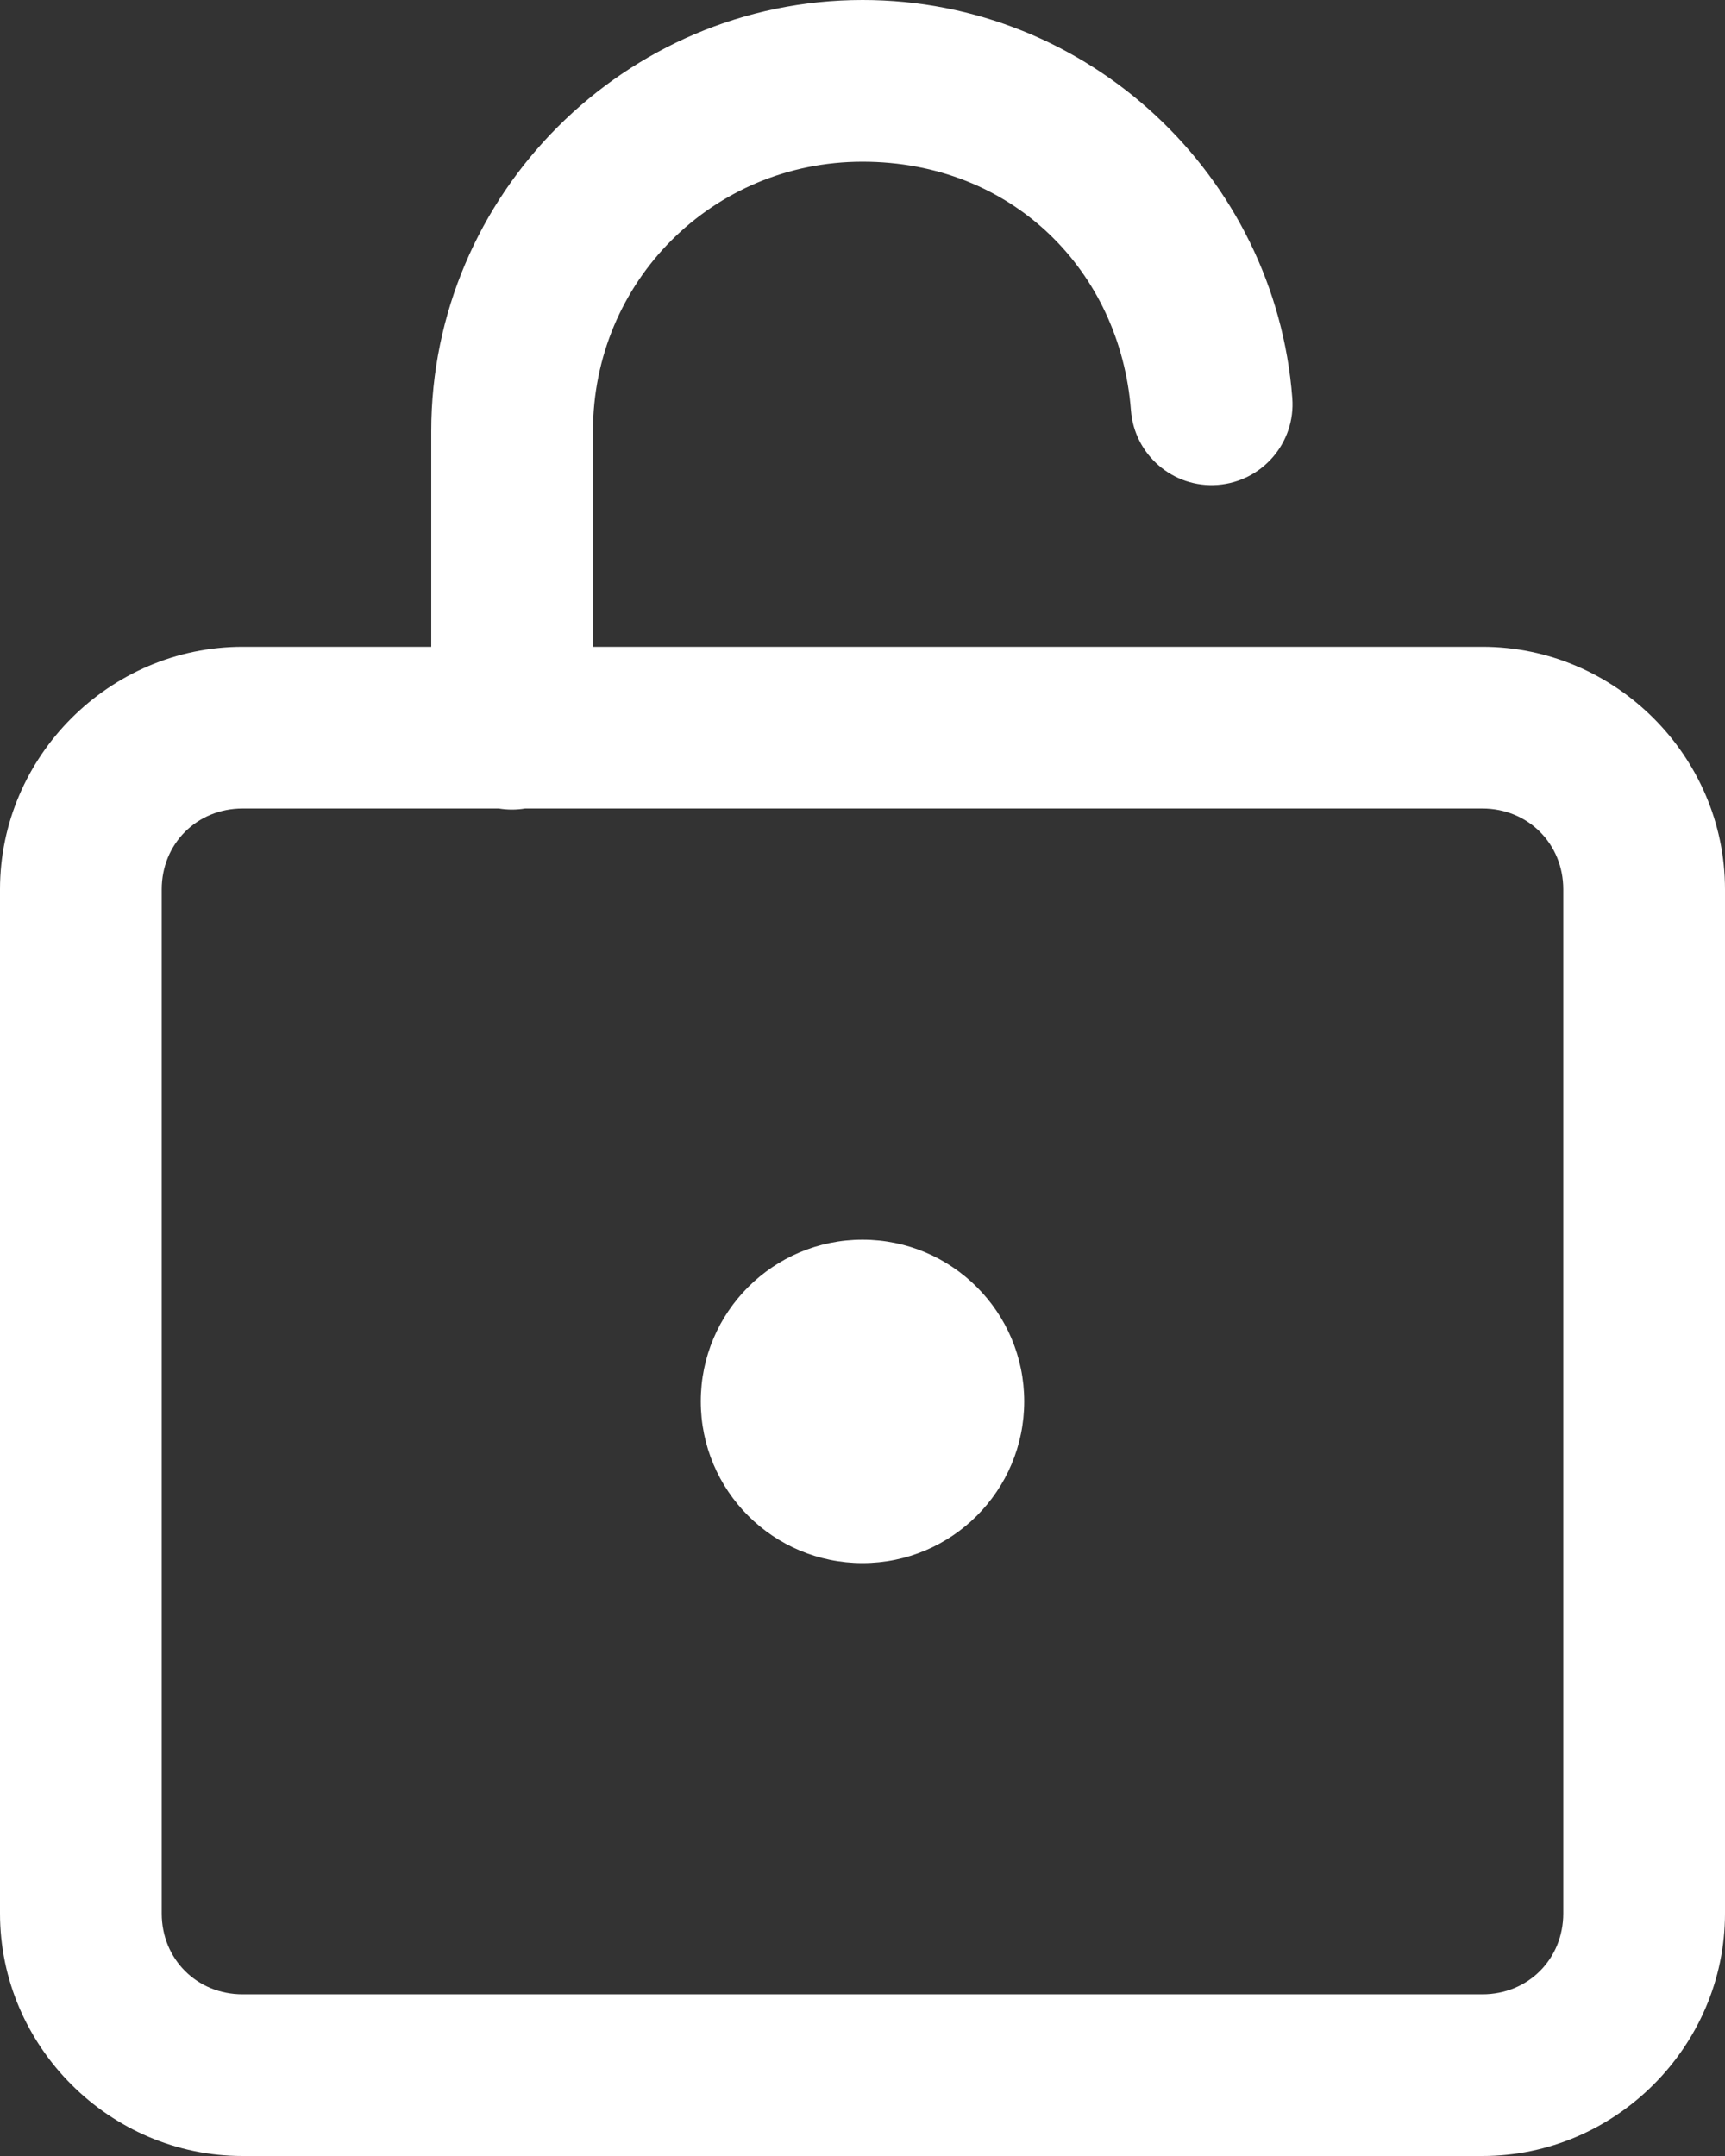 <svg width="96" height="120" viewBox="0 0 96 120" fill="none" xmlns="http://www.w3.org/2000/svg">
<rect x="0" y="0" width="96" height="120" fill="#333333" stroke="none"/>
<g clip-path="url(#clip0_441_9177)">
<path d="M48 0C34.8 0 24 10.8 24 24V36H13.5C6.1 36 0 42.1 0 49.5V106.5C0 113.9 6.1 120 13.5 120H82.5C89.9 120 96 113.9 96 106.5V49.5C96 42.1 89.9 36 82.5 36H33V24C33 15.66 39.66 9 48 9C56.34 9 62.34 15.08 62.94 22.84C63.13 25.32 65.29 27.18 67.77 26.99C70.25 26.8 72.11 24.64 71.92 22.16C70.98 9.79 60.59 0 48.01 0L48 0ZM13.5 45H27.76C28.24 45.08 28.74 45.08 29.22 45H82.5C85.04 45 87 46.96 87 49.5V106.5C87 109.04 85.04 111 82.5 111H13.5C10.96 111 9 109.04 9 106.5V49.5C9 46.96 10.96 45 13.5 45ZM48 69C43.03 69 39 73.03 39 78C39 82.97 43.03 87 48 87C52.97 87 57 82.97 57 78C57 73.03 52.97 69 48 69Z" fill="white"/>
</g>
<defs>
<clipPath id="clip0_441_9177">
<rect width="96" height="120" fill="white"/>
</clipPath>
</defs>
</svg>

